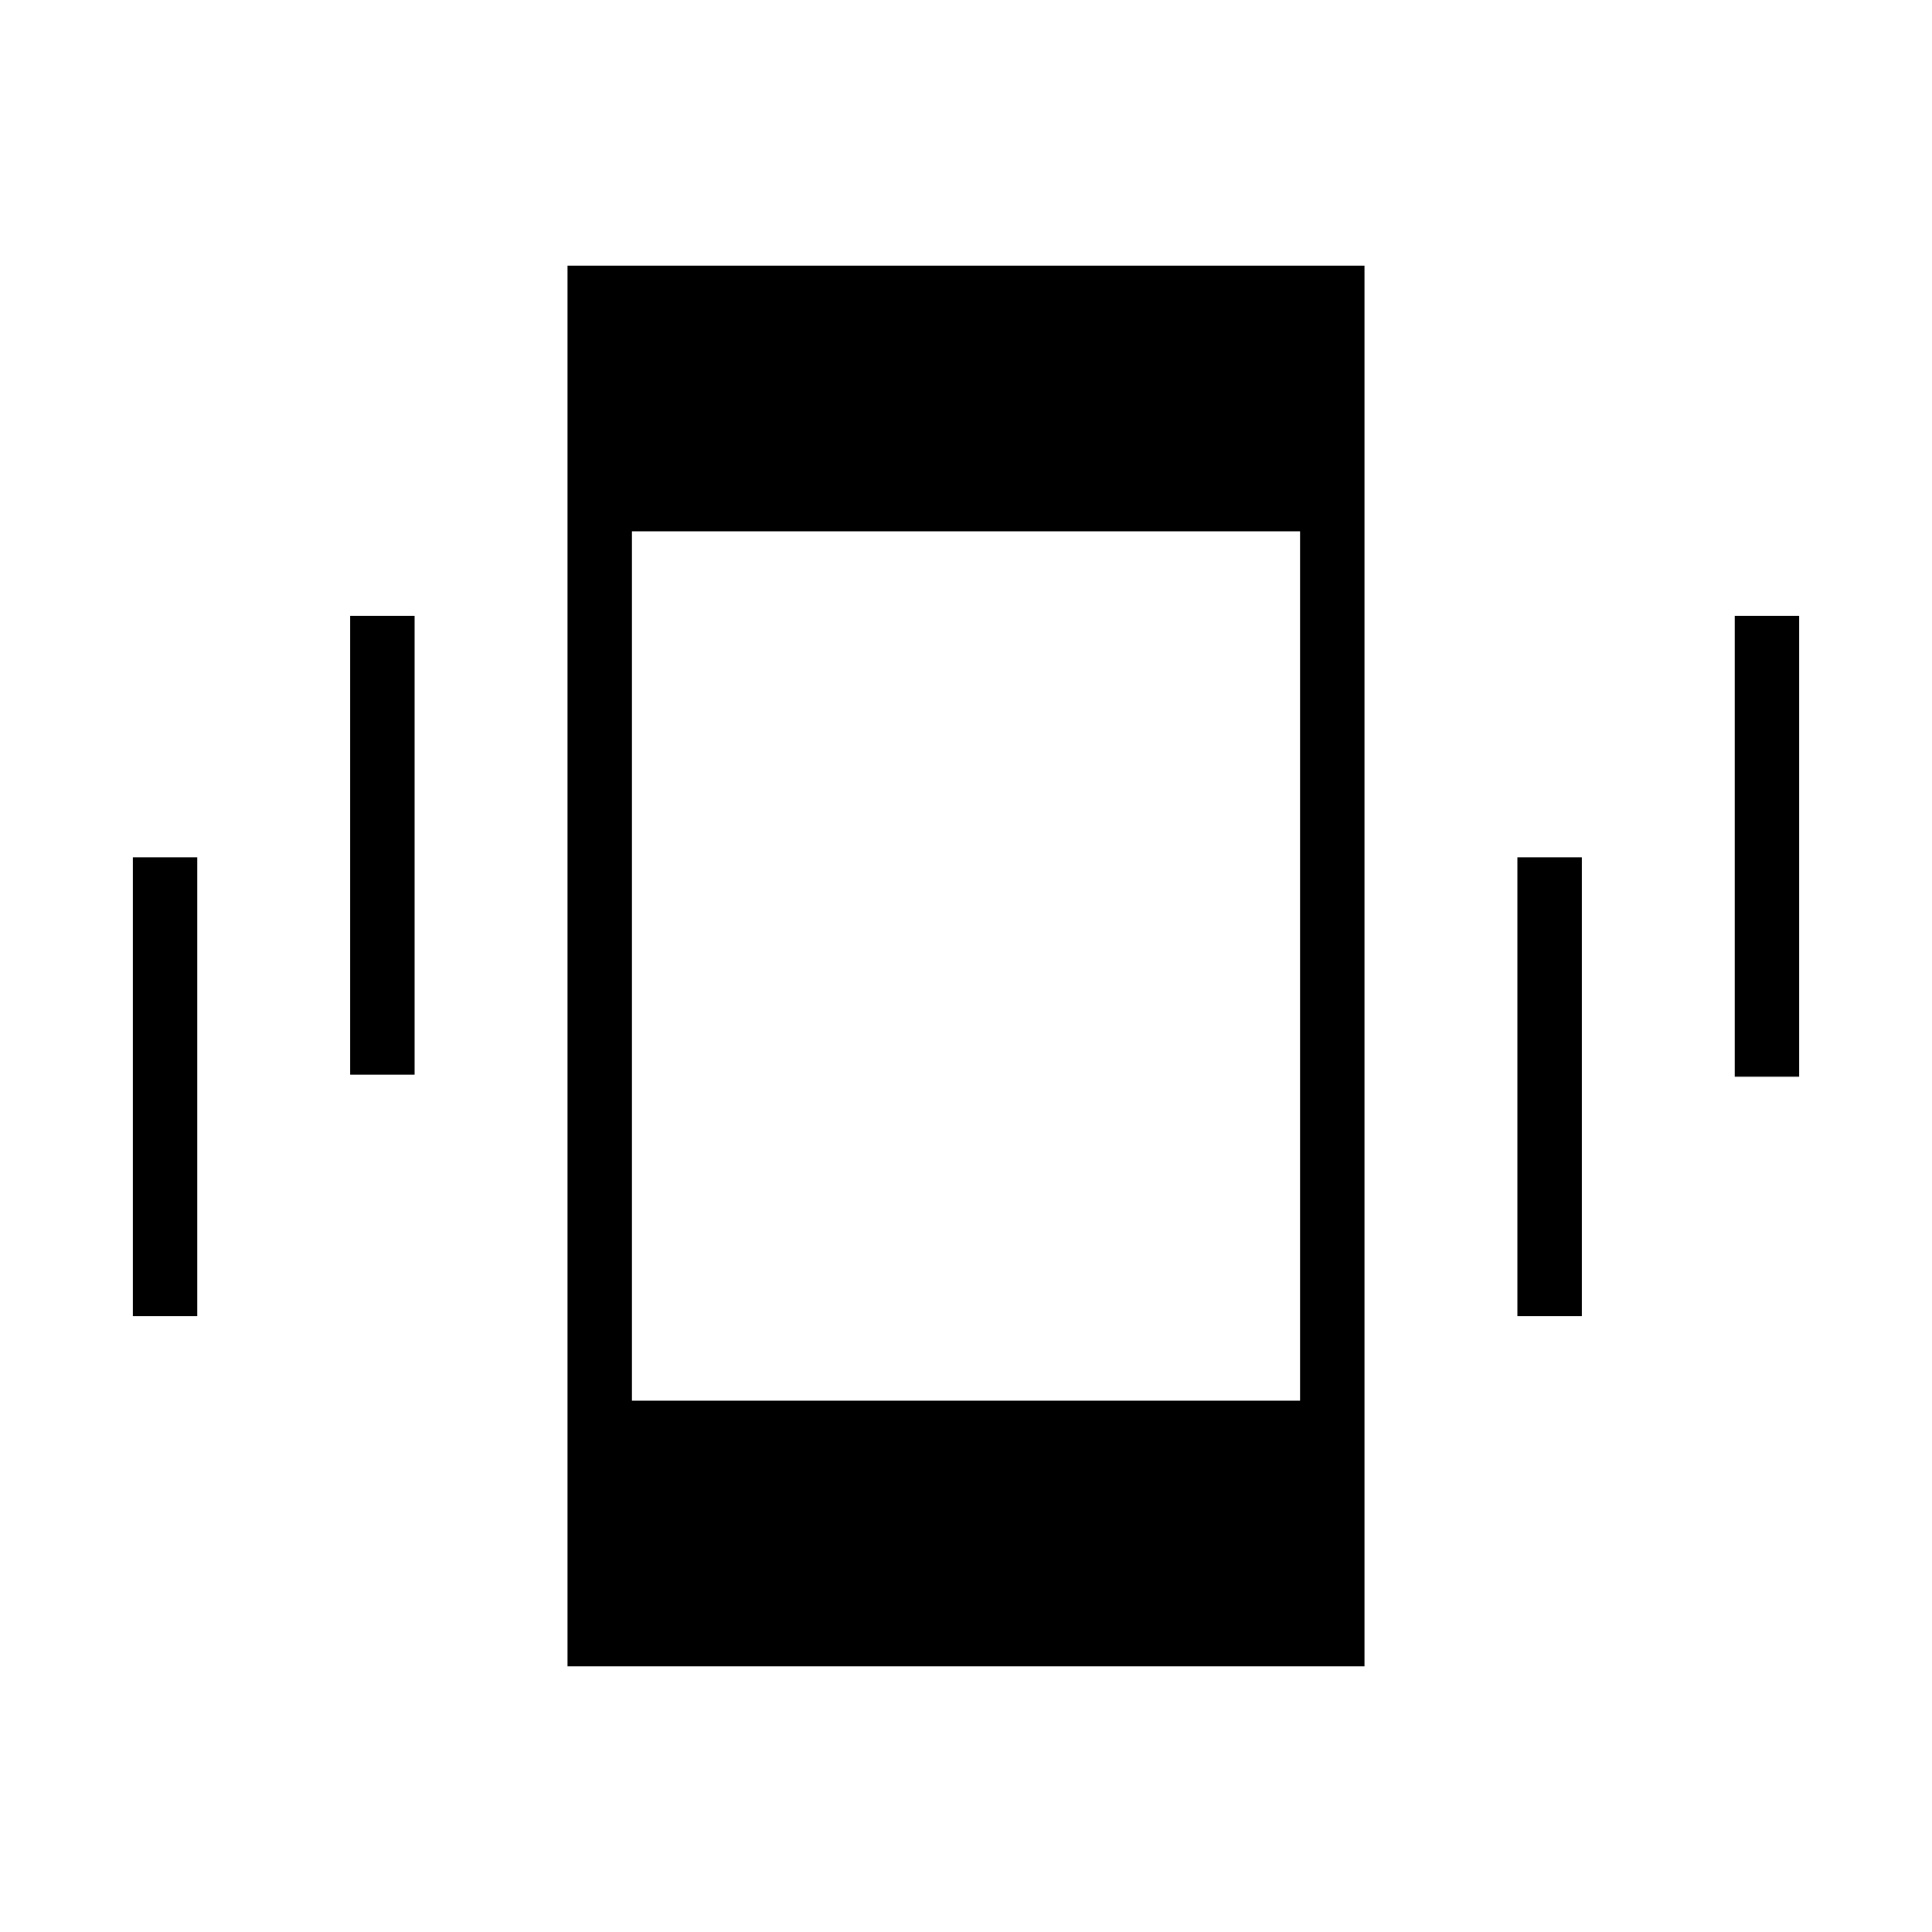 <svg xmlns="http://www.w3.org/2000/svg" height="20" width="20"><path d="M3.625 11.125V6.375H4.292V11.125ZM1.375 13.625V8.875H2.042V13.625ZM17.958 11.146V6.375H18.625V11.146ZM15.708 13.625V8.875H16.375V13.625ZM5.875 17.25V2.75H14.125V17.25ZM6.542 14.5H13.458V5.5H6.542Z"/></svg>
